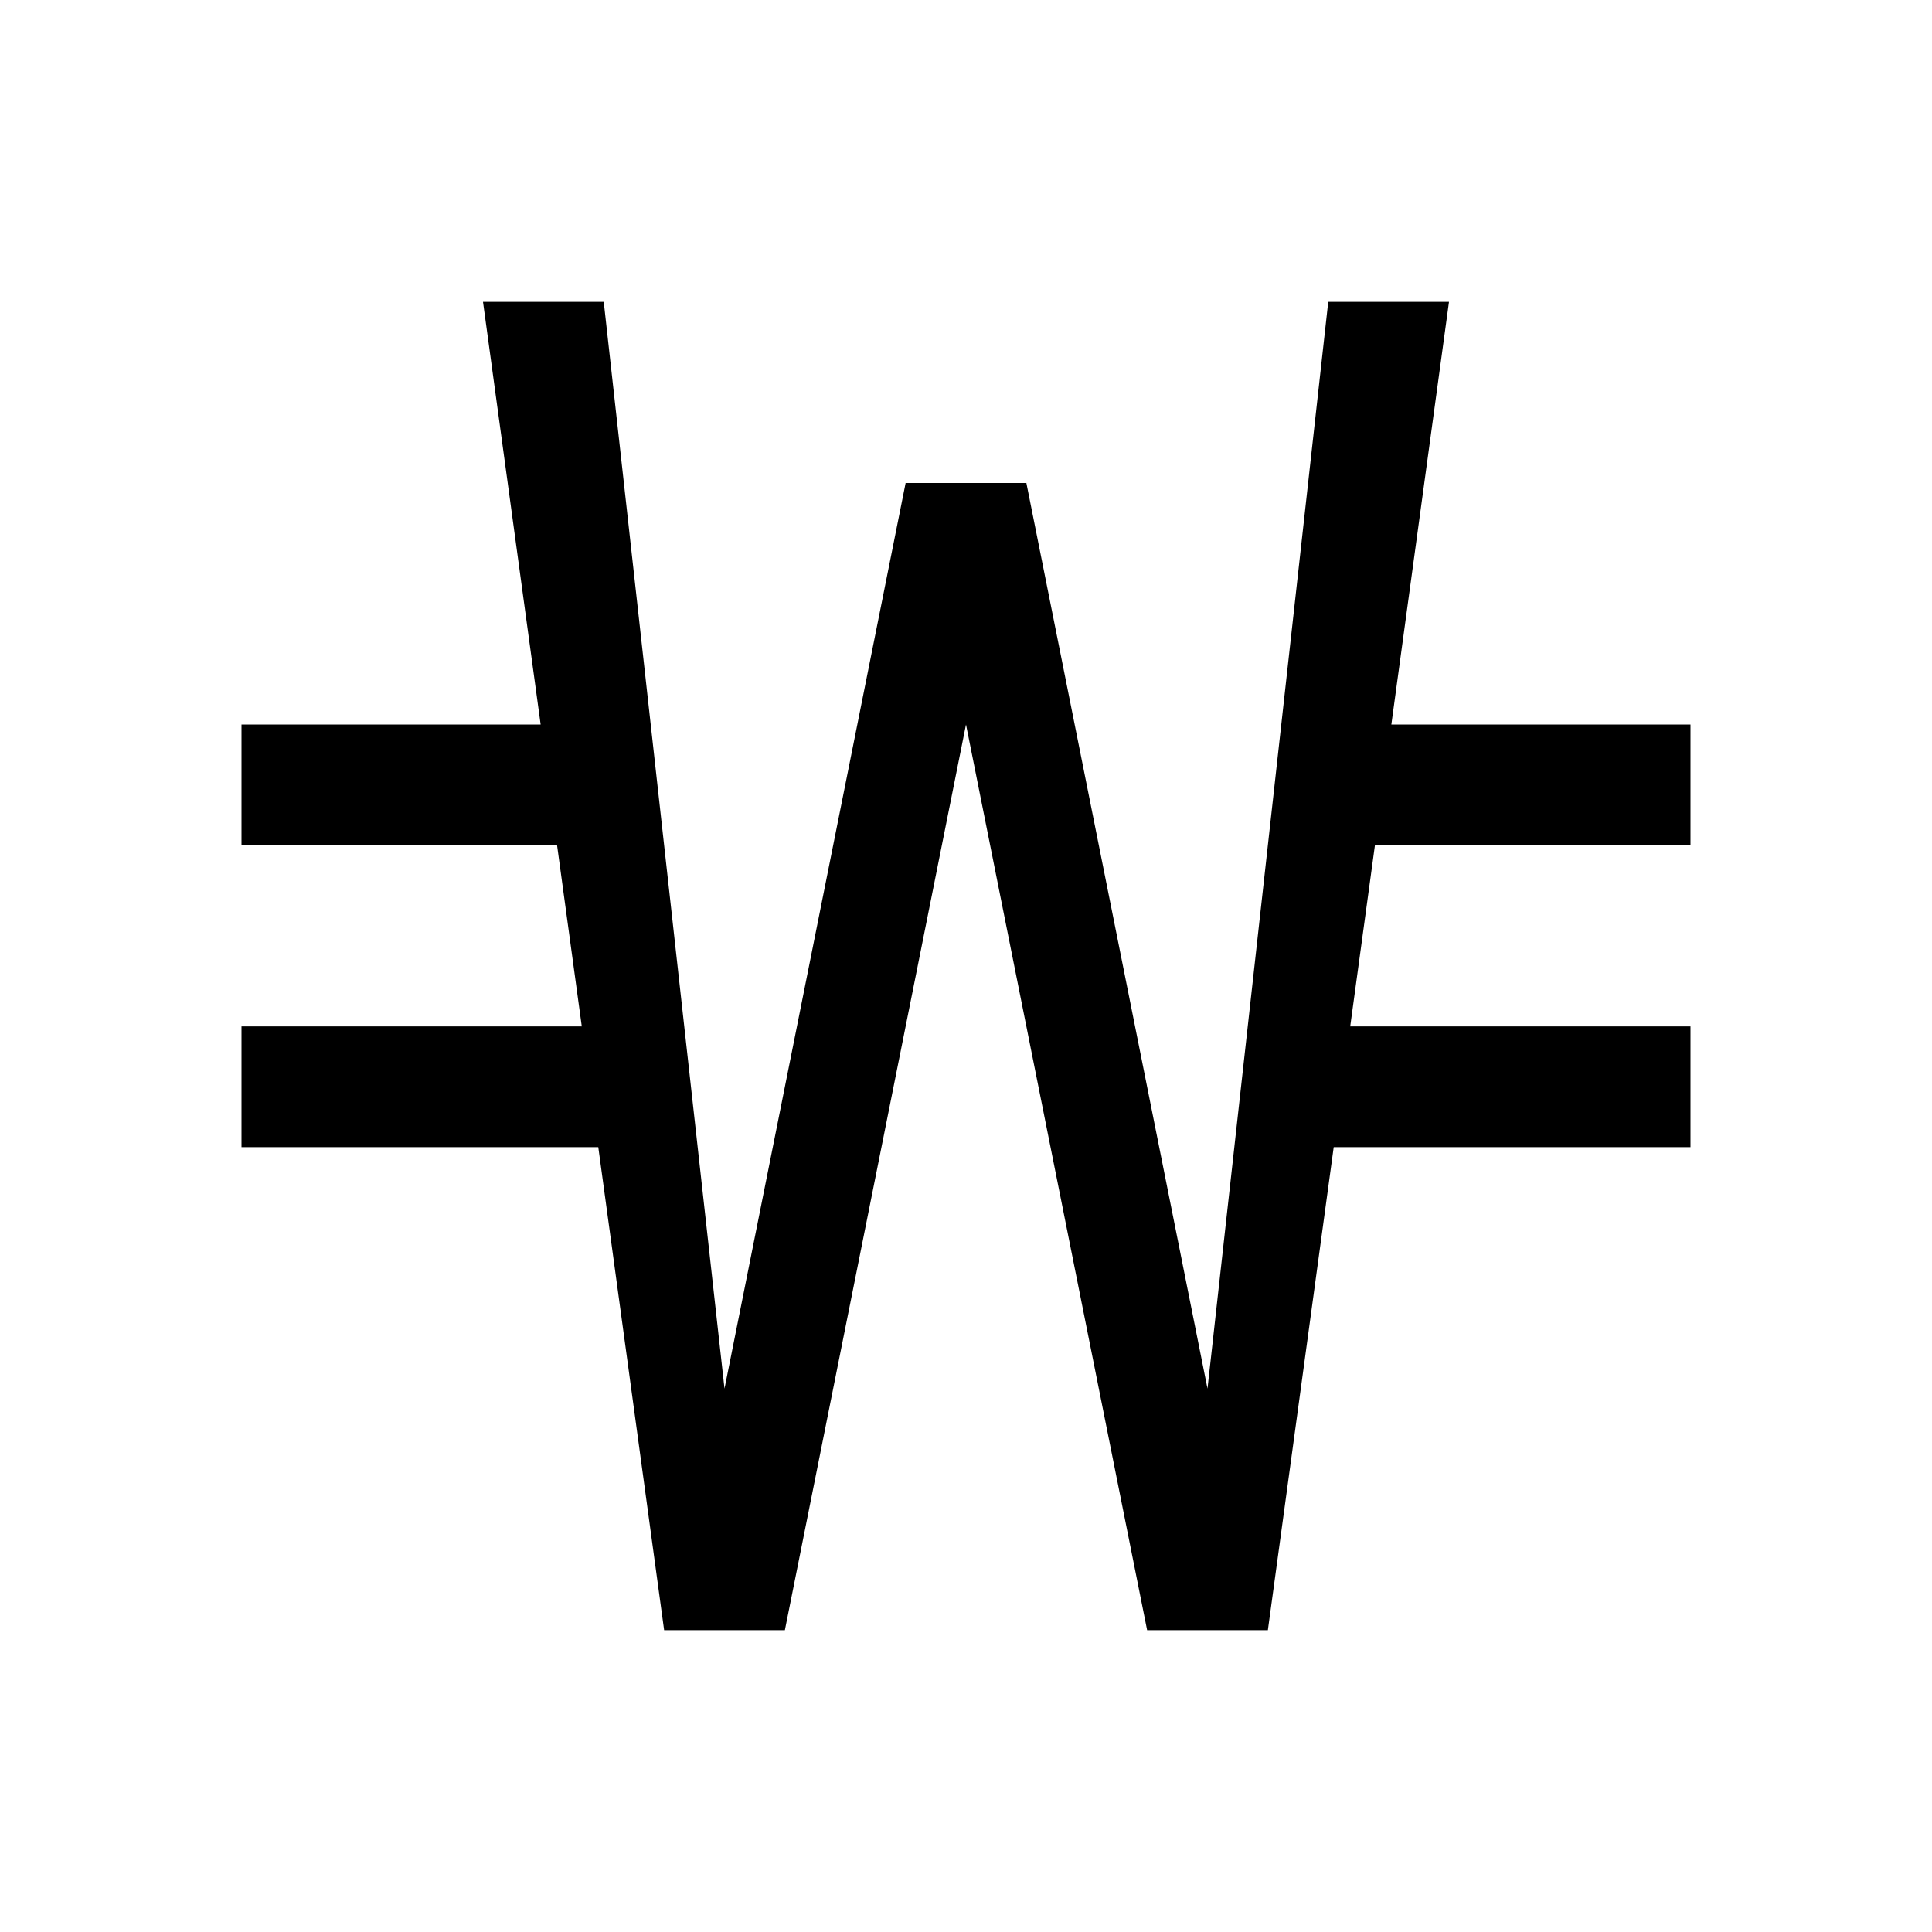 <svg width="32" height="32" fill="currentColor" viewBox="0 0 24 24" xmlns="http://www.w3.org/2000/svg">
<path d="M21 10.5V9h-3.716L18 3.75h-1.5L15 17.25 12.75 6h-1.5L9 17.25 7.5 3.75H6L6.716 9H3v1.5h3.92l.307 2.25H3v1.5h4.432l.818 6h1.5L12 9l2.25 11.25h1.5l.818-6H21v-1.5h-4.227l.307-2.25H21Z"></path>
</svg>